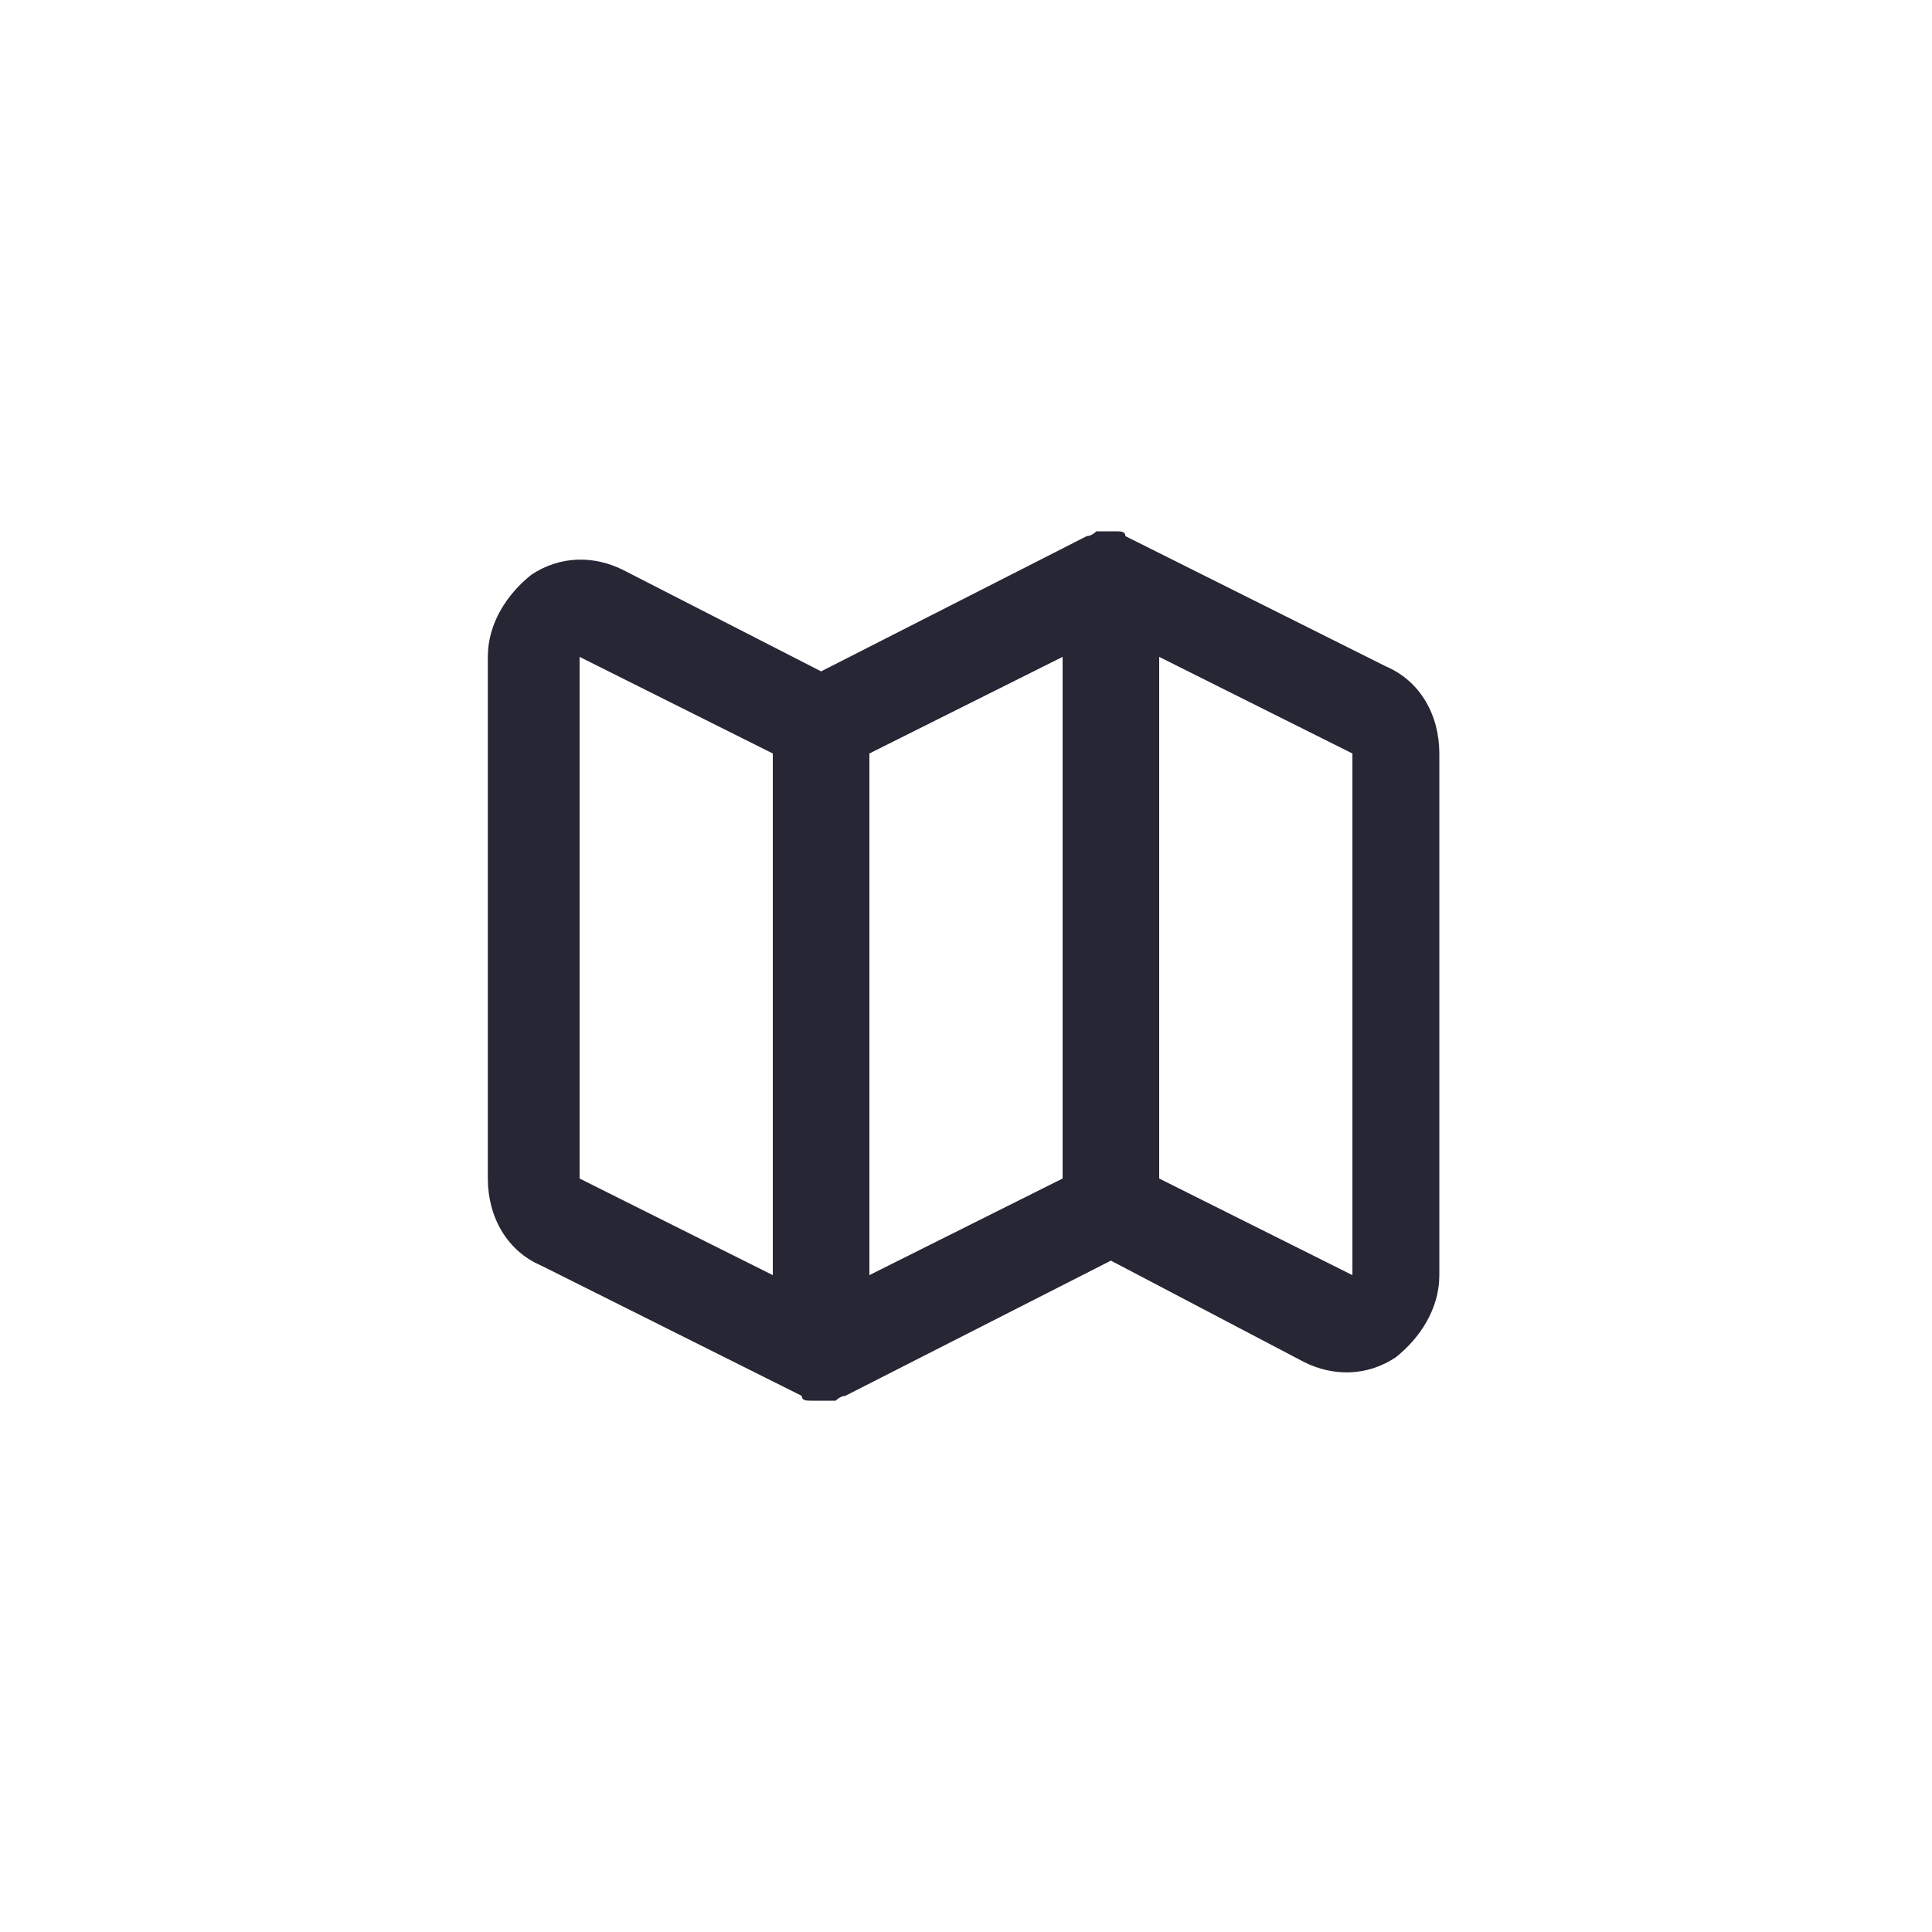 <?xml version="1.0" encoding="utf-8"?>
<!-- Generator: Adobe Illustrator 25.0.1, SVG Export Plug-In . SVG Version: 6.00 Build 0)  -->
<svg version="1.1" id="Layer_1" xmlns="http://www.w3.org/2000/svg" xmlns:xlink="http://www.w3.org/1999/xlink" x="0px" y="0px"
	 viewBox="0 0 40 40" style="enable-background:new 0 0 40 40;" xml:space="preserve">
<style type="text/css">
	.st0{fill:none;}
	.st1{fill:#272635;}
</style>
<rect class="st0" width="40" height="40"/>
<path class="st1" d="M17,29L17,29c-0.1,0-0.2,0-0.2,0c-0.1,0-0.2,0-0.2-0.1l-5.4-2.7c-0.7-0.3-1.1-1-1.1-1.8V13.6
	c0-0.7,0.4-1.3,0.9-1.7c0.6-0.4,1.3-0.4,1.9-0.1l4.1,2.1l5.5-2.8c0.1,0,0.2-0.1,0.2-0.1c0.1,0,0.2,0,0.2,0l0,0l0,0
	c0.1,0,0.2,0,0.2,0c0.1,0,0.2,0,0.2,0.1l5.4,2.7c0.7,0.3,1.1,1,1.1,1.8v10.8c0,0.7-0.4,1.3-0.9,1.7c-0.6,0.4-1.3,0.4-1.9,0.1l-4-2.1
	l-5.5,2.8c-0.1,0-0.2,0.1-0.2,0.1C17.2,29,17.1,29,17,29z M18,15.6v10.8l4-2V13.6L18,15.6z M24,24.4l4,2V15.6l-4-2V24.4z M12,13.6
	v10.8l4,2V15.6L12,13.6z"/>
</svg>
